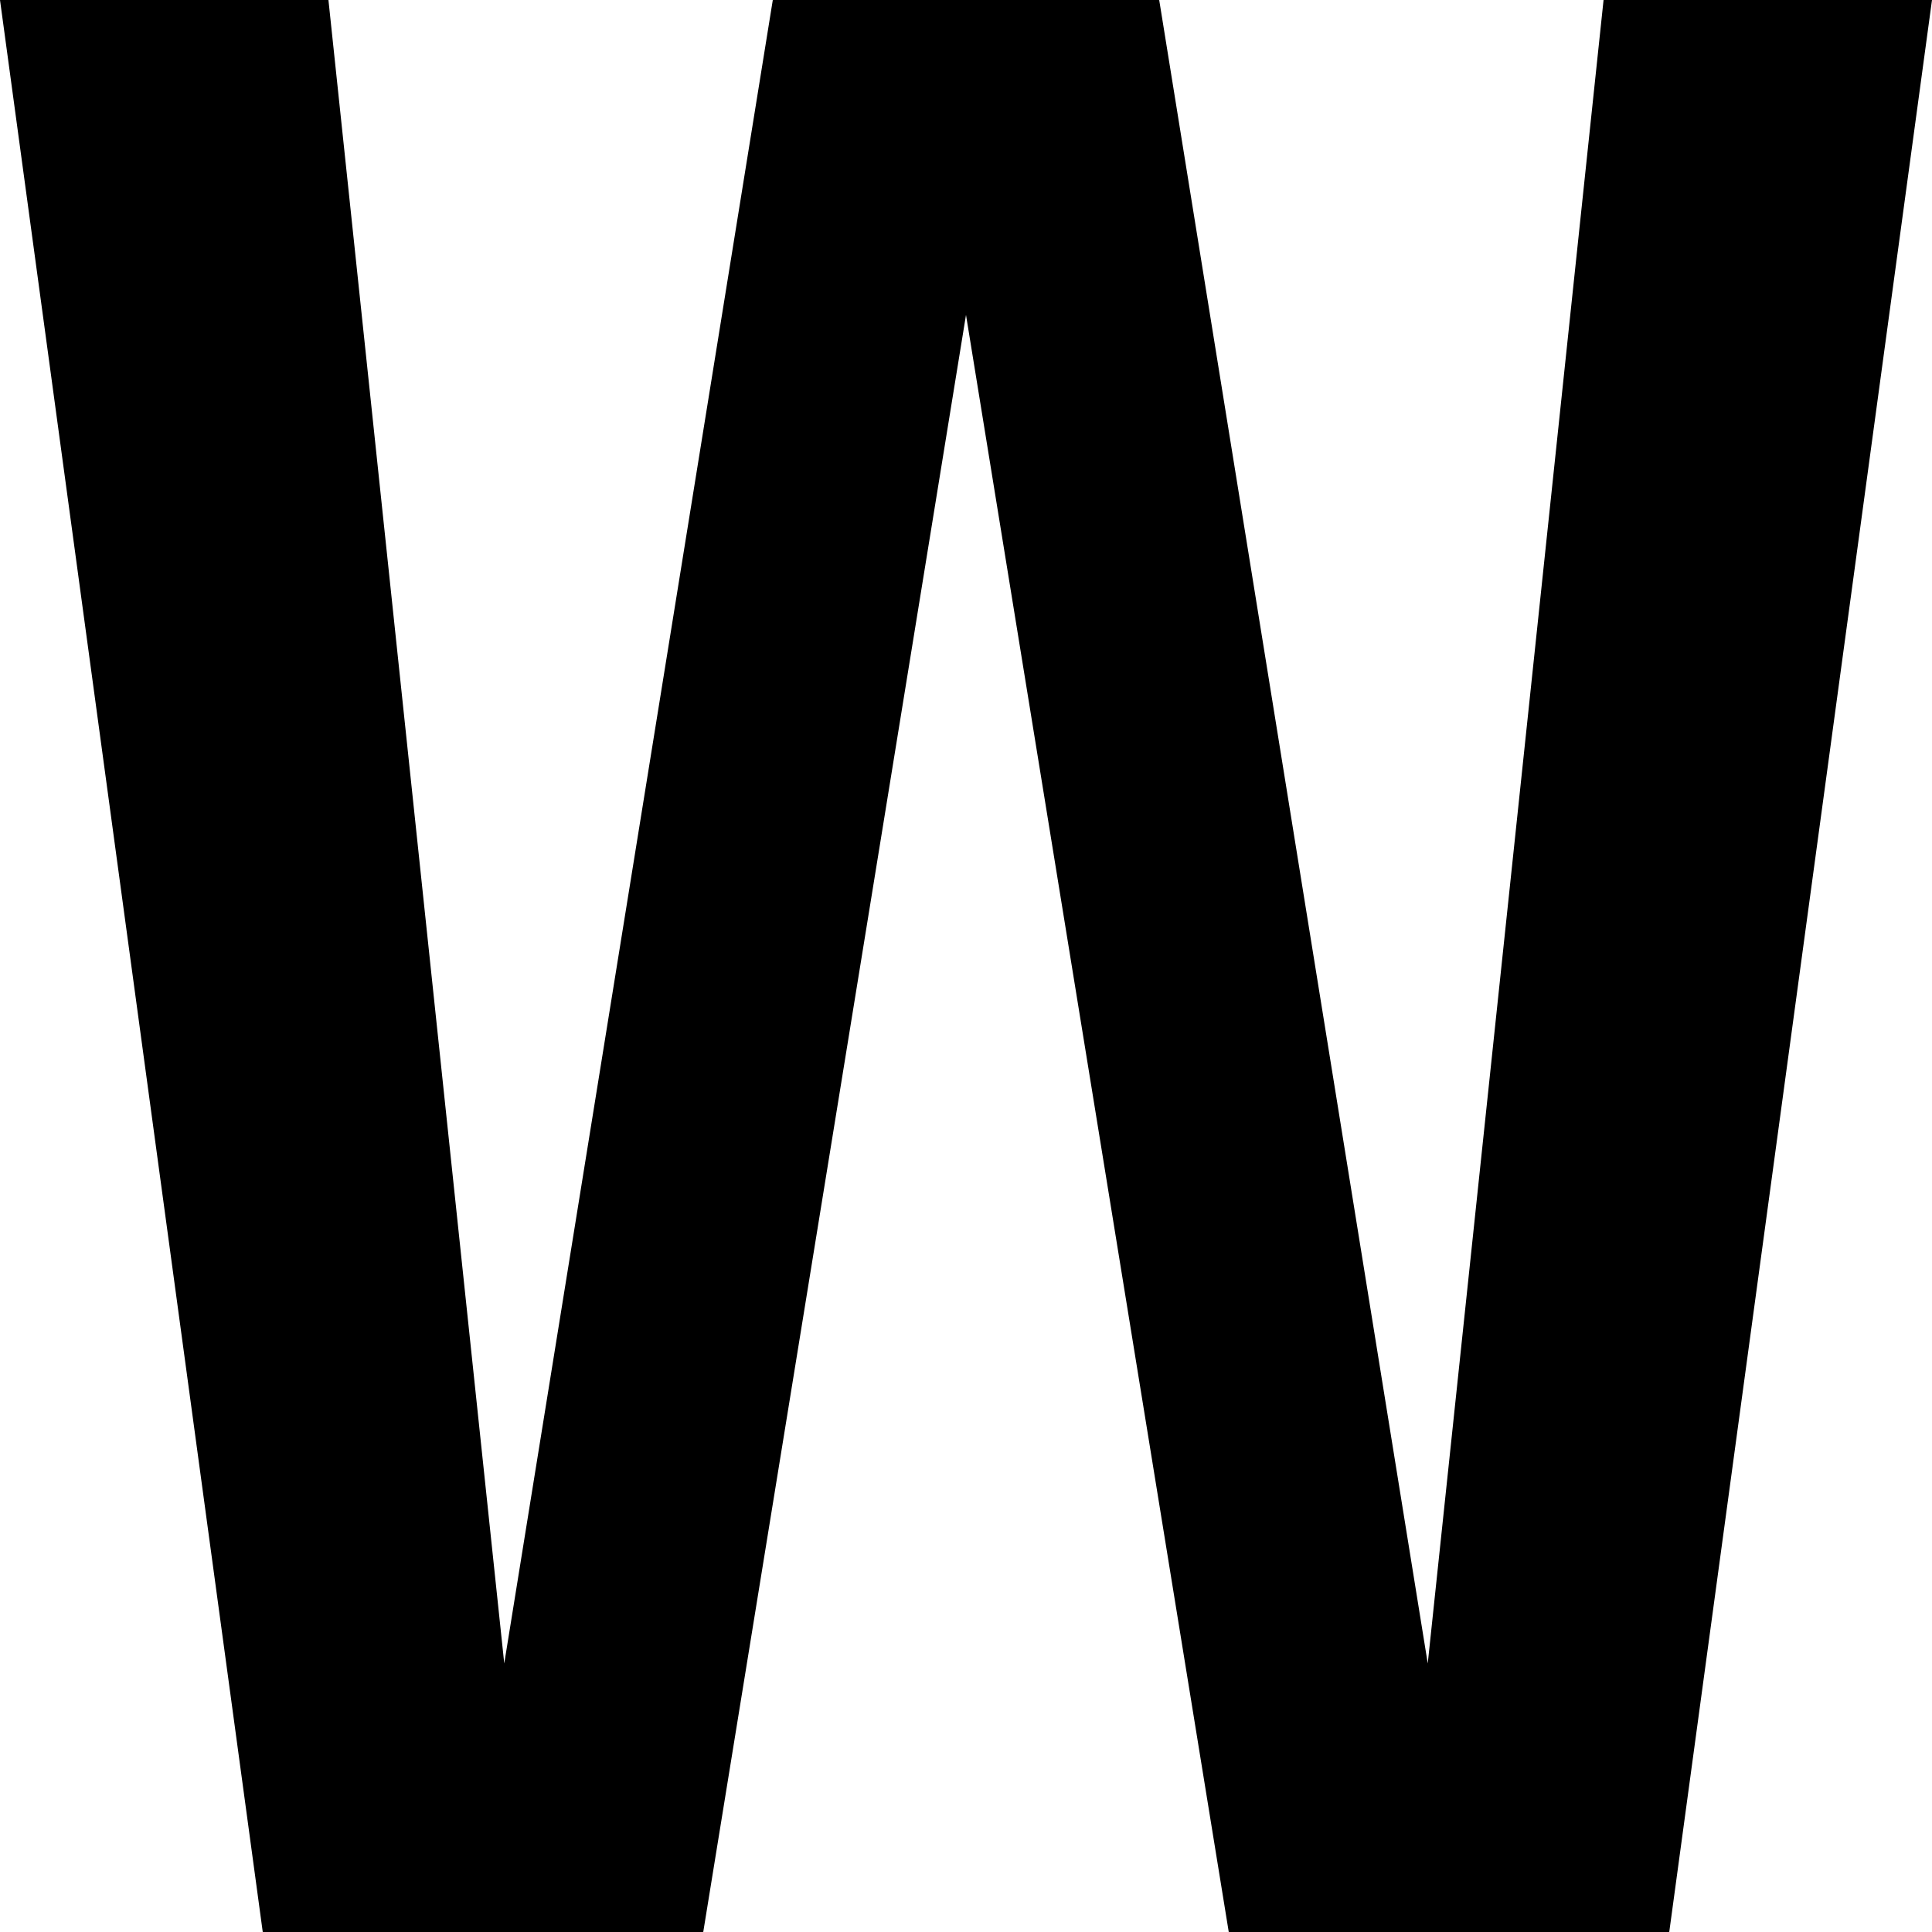 ﻿<?xml version="1.0" encoding="utf-8"?>
<svg version="1.1" xmlns:xlink="http://www.w3.org/1999/xlink" width="10px" height="10px" xmlns="http://www.w3.org/2000/svg">
  <defs>
    <pattern id="BGPattern" patternUnits="userSpaceOnUse" alignment="0 0" imageRepeat="None" />
    <mask fill="white" id="Clip3954">
      <path d="M 8.3 0  L 7.39 8.61  L 6 0  L 4 0  L 2.61 8.61  L 1.7 0  L 0 0  L 1.36 10  L 3.64 10  L 5 1.63  L 6.36 10  L 8.64 10  L 10 0  L 8.3 0  Z " fill-rule="evenodd" />
    </mask>
  </defs>
  <g transform="matrix(1 0 0 1 -16 -13 )">
    <path d="M 8.3 0  L 7.39 8.61  L 6 0  L 4 0  L 2.61 8.61  L 1.7 0  L 0 0  L 1.36 10  L 3.64 10  L 5 1.63  L 6.36 10  L 8.64 10  L 10 0  L 8.3 0  Z " fill-rule="nonzero" fill="rgba(0, 0, 0, 1)" stroke="none" transform="matrix(1 0 0 1 16 13 )" class="fill" />
    <path d="M 8.3 0  L 7.39 8.61  L 6 0  L 4 0  L 2.61 8.61  L 1.7 0  L 0 0  L 1.36 10  L 3.64 10  L 5 1.63  L 6.36 10  L 8.64 10  L 10 0  L 8.3 0  Z " stroke-width="0" stroke-dasharray="0" stroke="rgba(255, 255, 255, 0)" fill="none" transform="matrix(1 0 0 1 16 13 )" class="stroke" mask="url(#Clip3954)" />
  </g>
</svg>